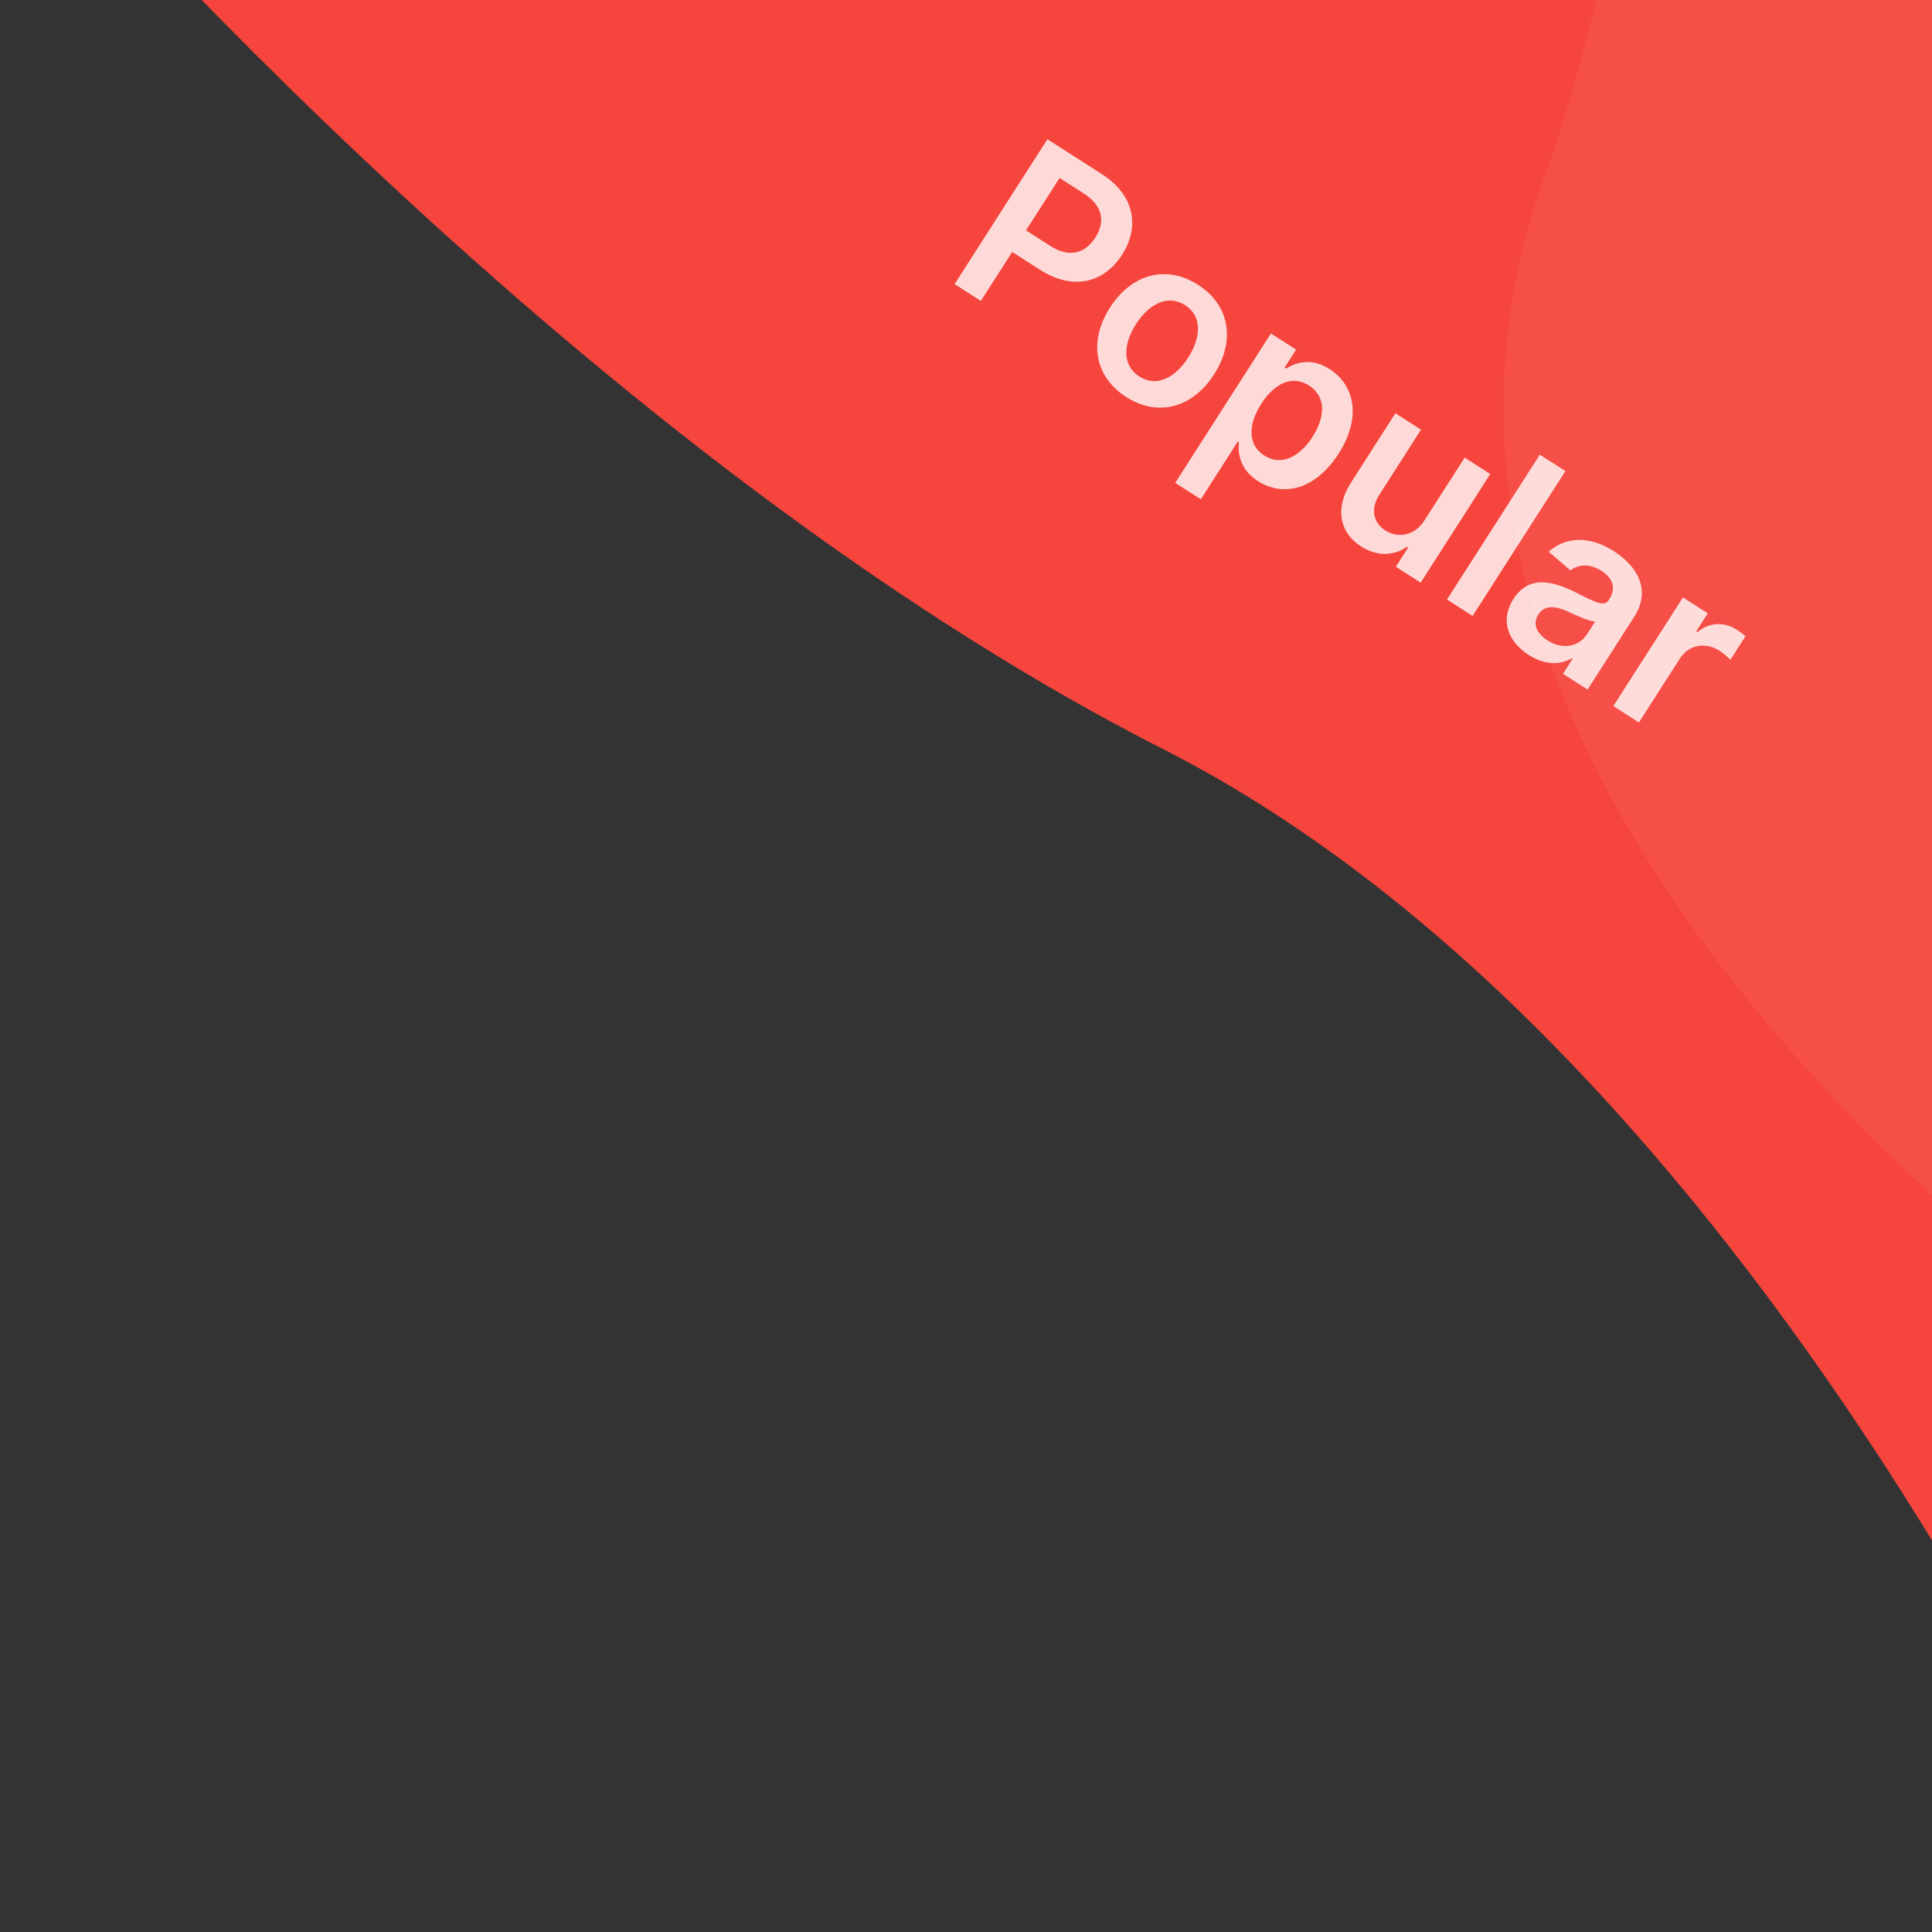<svg width="98" height="98" viewBox="0 0 98 98" fill="none" xmlns="http://www.w3.org/2000/svg">
<rect x="0" y="0" width="98" height="98" fill="#333333" stroke="none"/>
<path d="M108 -117L215 -10L108 97C108 97 89.5 53.5 59 38C28.5 22.5 1 -10 1 -10L108 -117Z" fill="#F5453D"/>
<path d="M90.483 -122L195.258 -42.501L109.862 70.046C109.862 70.046 66.341 41.997 78.369 8.859C90.397 -24.278 90.483 -122 90.483 -122Z" fill="#F54F47"/>
<path d="M48.422 14.411L49.753 15.264L51.344 12.781L52.75 13.682C54.448 14.769 56.012 14.334 56.917 12.92C57.816 11.517 57.575 9.91 55.885 8.827L53.129 7.062L48.422 14.411ZM52.045 11.686L53.748 9.027L54.968 9.809C55.966 10.448 56.062 11.269 55.561 12.051C55.06 12.833 54.262 13.107 53.272 12.472L52.045 11.686ZM57.124 20.137C58.738 21.171 60.493 20.691 61.585 18.987C62.679 17.279 62.384 15.48 60.769 14.446C59.154 13.412 57.397 13.895 56.303 15.603C55.211 17.308 55.509 19.102 57.124 20.137ZM57.797 19.101C56.904 18.529 56.976 17.451 57.622 16.443C58.268 15.435 59.223 14.908 60.117 15.48C60.996 16.044 60.916 17.131 60.27 18.14C59.625 19.148 58.676 19.664 57.797 19.101ZM59.612 24.494L60.911 25.326L62.791 22.391L62.845 22.425C62.792 22.958 62.858 23.795 63.806 24.402C65.105 25.234 66.737 24.827 67.9 23.012C69.077 21.174 68.715 19.535 67.441 18.72C66.468 18.097 65.688 18.422 65.236 18.694L65.16 18.645L65.744 17.734L64.467 16.916L59.612 24.494ZM63.975 20.487C64.66 19.418 65.563 19.02 66.399 19.555C67.264 20.109 67.238 21.13 66.58 22.156C65.918 23.19 64.984 23.654 64.126 23.104C63.297 22.573 63.29 21.557 63.975 20.487ZM72.249 26.405C71.711 27.245 70.846 27.277 70.271 26.909C69.647 26.509 69.513 25.801 69.962 25.102L72.081 21.793L70.782 20.961L68.534 24.47C67.686 25.794 67.959 27.027 69.043 27.721C69.868 28.25 70.727 28.188 71.374 27.732L71.431 27.769L70.804 28.748L72.063 29.555L75.594 24.044L74.295 23.211L72.249 26.405ZM79.406 23.894L78.107 23.062L73.399 30.411L74.698 31.243L79.406 23.894ZM77.549 33.226C78.413 33.78 79.19 33.705 79.723 33.394L79.766 33.422L79.281 34.179L80.53 34.978L82.893 31.29C83.826 29.833 82.919 28.634 81.867 27.961C80.708 27.218 79.487 27.165 78.557 27.986L79.659 28.935C80.03 28.641 80.603 28.553 81.238 28.959C81.841 29.346 81.973 29.866 81.626 30.407L81.612 30.429C81.373 30.802 80.971 30.57 79.931 30.051C78.789 29.481 77.561 29.145 76.766 30.386C76.072 31.47 76.497 32.552 77.549 33.226ZM78.497 32.487C77.956 32.14 77.727 31.644 78.032 31.167C78.352 30.668 78.919 30.738 79.553 31.028C79.924 31.2 80.661 31.55 80.917 31.522L80.501 32.172C80.108 32.785 79.279 32.988 78.497 32.487ZM81.836 35.815L83.135 36.647L85.211 33.407C85.659 32.707 86.504 32.55 87.218 33.008C87.436 33.148 87.684 33.362 87.772 33.469L88.538 32.274C88.433 32.177 88.238 32.031 88.094 31.939C87.463 31.535 86.705 31.556 86.095 32.066L86.038 32.029L86.626 31.11L85.367 30.304L81.836 35.815Z" fill="white" fill-opacity="0.8"/>
</svg>
